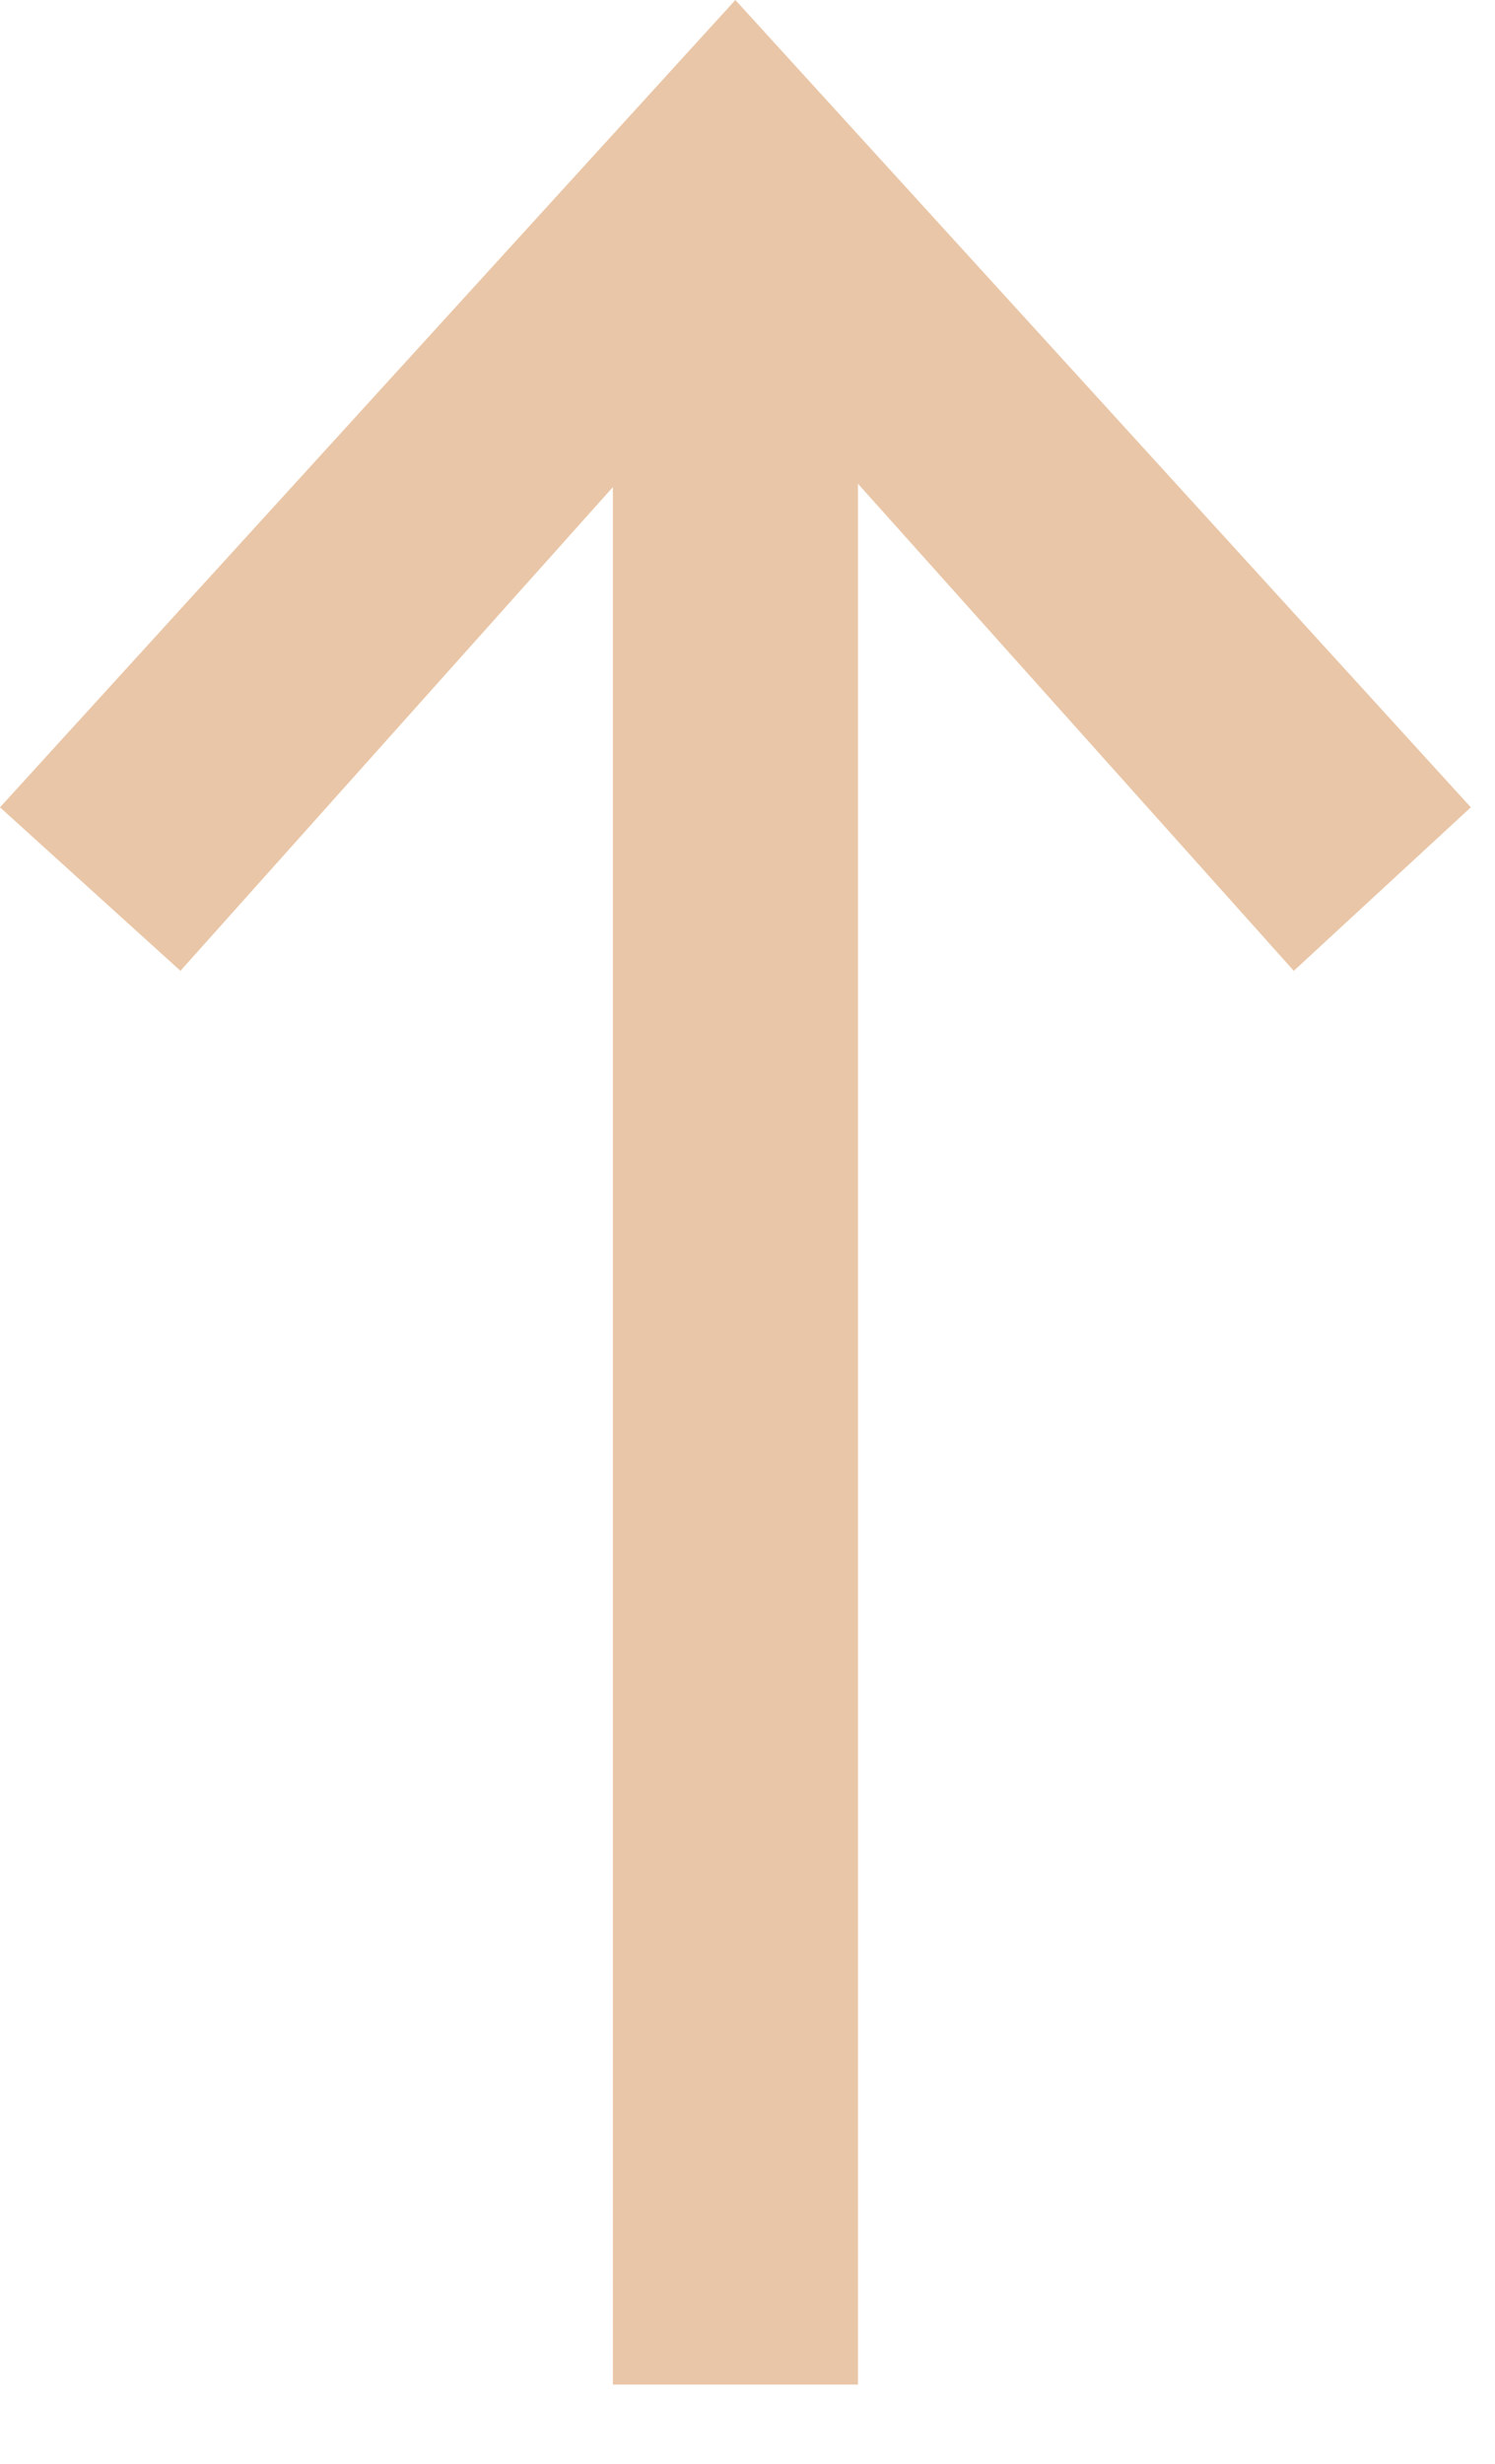 <?xml version="1.0" encoding="UTF-8"?>
<svg width="17px" height="28px" viewBox="0 0 17 28" version="1.1" xmlns="http://www.w3.org/2000/svg" xmlns:xlink="http://www.w3.org/1999/xlink">
    <!-- Generator: Sketch 42 (36781) - http://www.bohemiancoding.com/sketch -->
    <title>icon-back-to-top-skin</title>
    <desc>Created with Sketch.</desc>
    <defs></defs>
    <g id="Page-1" stroke="none" stroke-width="1" fill="none" fill-rule="evenodd">
        <g id="icon-back-to-top-skin" fill="#E9C6A7">
            <polygon id="Page-1" points="8.362 0 0 9.175 2.052 11.033 6.969 5.536 6.969 27.1 9.756 27.1 9.756 5.497 14.712 11.033 16.725 9.175"></polygon>
        </g>
    </g>
</svg>